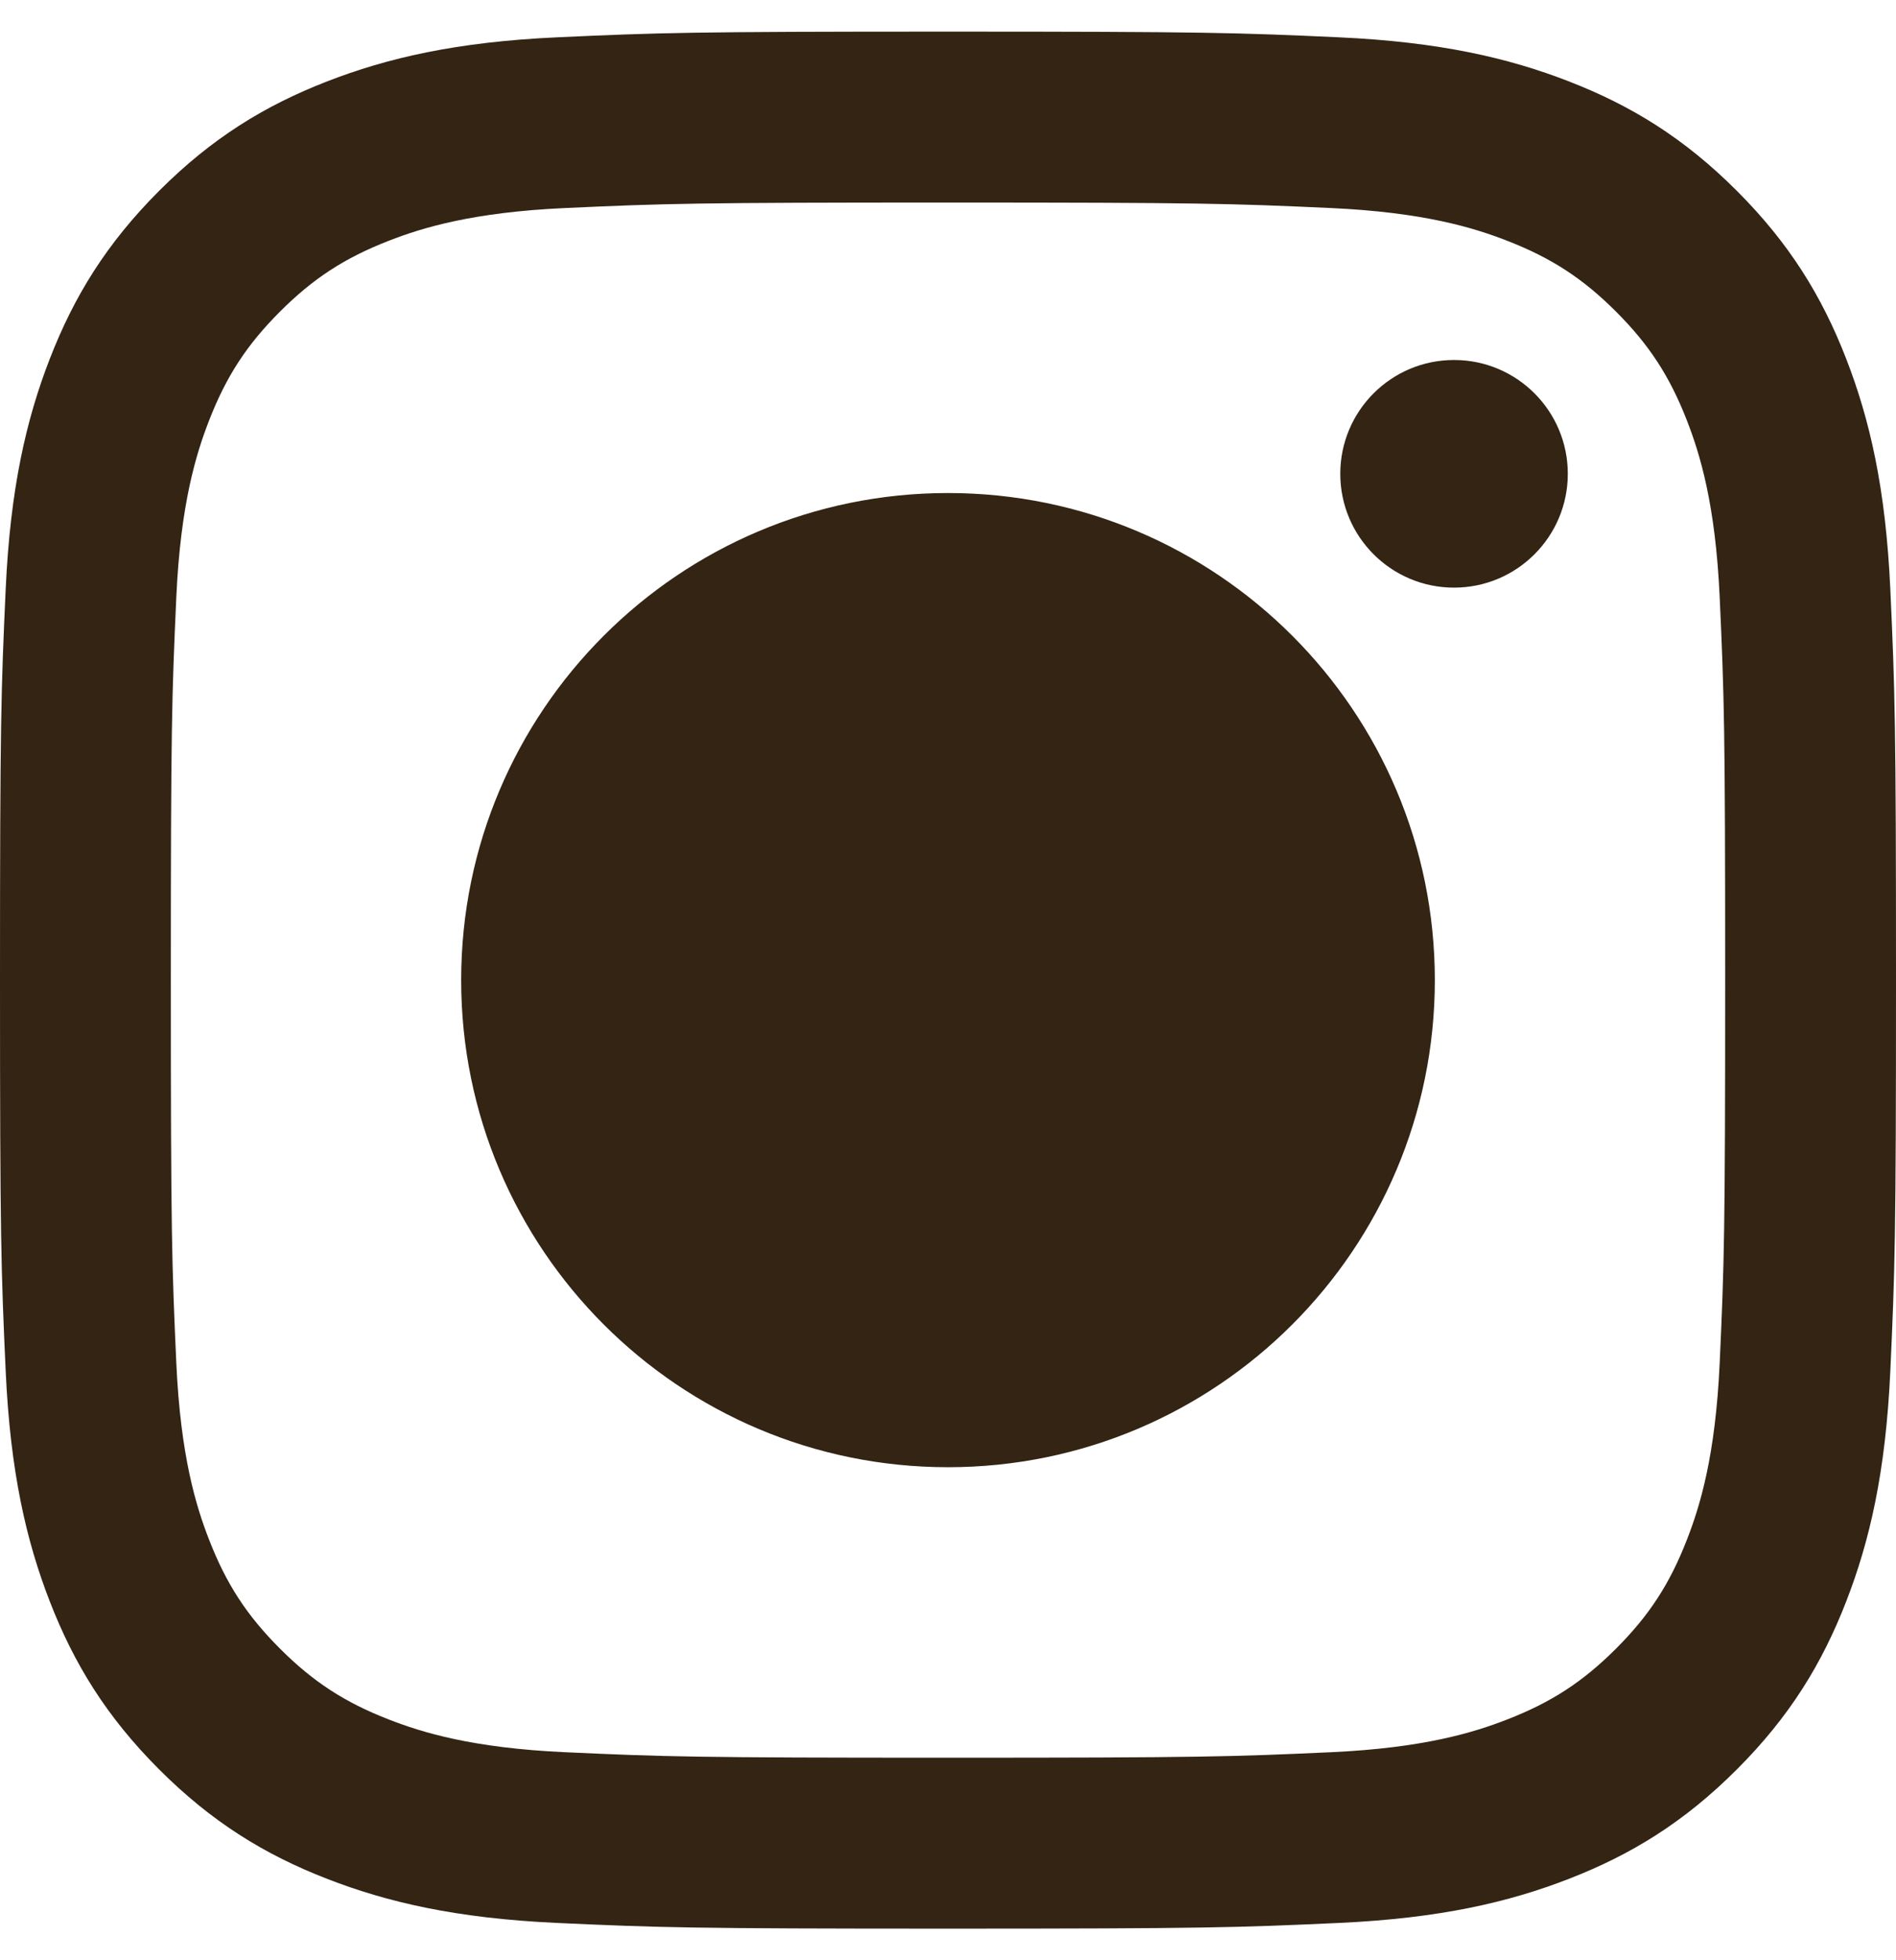 <svg width="30" height="31" viewBox="0 0 30 31" fill="none" xmlns="http://www.w3.org/2000/svg">
<path fillRule="evenodd" clipRule="evenodd" d="M15 0.5C10.926 0.5 10.415 0.517 8.816 0.59C7.219 0.663 6.129 0.917 5.174 1.288C4.188 1.671 3.352 2.184 2.518 3.018C1.684 3.852 1.171 4.688 0.788 5.674C0.417 6.629 0.163 7.719 0.09 9.316C0.017 10.915 0 11.426 0 15.5C0 19.574 0.017 20.085 0.09 21.684C0.163 23.281 0.417 24.372 0.788 25.326C1.171 26.312 1.684 27.148 2.518 27.982C3.352 28.816 4.188 29.329 5.174 29.712C6.129 30.083 7.219 30.337 8.816 30.41C10.415 30.483 10.926 30.5 15 30.5C19.074 30.5 19.585 30.483 21.184 30.41C22.781 30.337 23.872 30.083 24.826 29.712C25.812 29.329 26.648 28.816 27.482 27.982C28.316 27.148 28.829 26.312 29.212 25.326C29.583 24.372 29.837 23.281 29.91 21.684C29.983 20.085 30 19.574 30 15.5C30 11.426 29.983 10.915 29.91 9.316C29.837 7.719 29.583 6.629 29.212 5.674C28.829 4.688 28.316 3.852 27.482 3.018C26.648 2.184 25.812 1.671 24.826 1.288C23.872 0.917 22.781 0.663 21.184 0.59C19.585 0.517 19.074 0.5 15 0.5ZM15 3.203C19.005 3.203 19.48 3.218 21.061 3.29C22.524 3.357 23.318 3.601 23.846 3.807C24.547 4.079 25.046 4.404 25.571 4.929C26.096 5.454 26.421 5.953 26.693 6.653C26.899 7.182 27.143 7.976 27.21 9.439C27.282 11.02 27.297 11.495 27.297 15.5C27.297 19.505 27.282 19.98 27.21 21.561C27.143 23.024 26.899 23.818 26.693 24.346C26.421 25.047 26.096 25.546 25.571 26.071C25.046 26.596 24.547 26.921 23.846 27.193C23.318 27.399 22.524 27.643 21.061 27.71C19.48 27.782 19.005 27.797 15 27.797C10.995 27.797 10.52 27.782 8.939 27.71C7.476 27.643 6.682 27.399 6.153 27.193C5.453 26.921 4.954 26.596 4.429 26.071C3.904 25.546 3.579 25.047 3.307 24.346C3.101 23.818 2.857 23.024 2.79 21.561C2.718 19.98 2.703 19.505 2.703 15.5C2.703 11.495 2.718 11.02 2.79 9.439C2.857 7.976 3.101 7.182 3.307 6.653C3.579 5.953 3.904 5.454 4.429 4.929C4.954 4.404 5.453 4.079 6.153 3.807C6.682 3.601 7.476 3.357 8.939 3.29C10.52 3.218 10.995 3.203 15 3.203ZM7.297 15.5C7.297 11.246 10.746 7.797 15 7.797C19.254 7.797 22.703 11.246 22.703 15.5C22.703 19.754 19.254 23.203 15 23.203C10.746 23.203 7.297 19.754 7.297 15.5ZM15 20.5C12.239 20.5 10 18.261 10 15.5C10 12.739 12.239 10.5 15 10.5C17.761 10.5 20 12.739 20 15.5C20 18.261 17.761 20.5 15 20.5ZM23.007 9.293C24.001 9.293 24.807 8.487 24.807 7.493C24.807 6.499 24.001 5.693 23.007 5.693C22.013 5.693 21.207 6.499 21.207 7.493C21.207 8.487 22.013 9.293 23.007 9.293Z" fill="#332414"/>
</svg>
